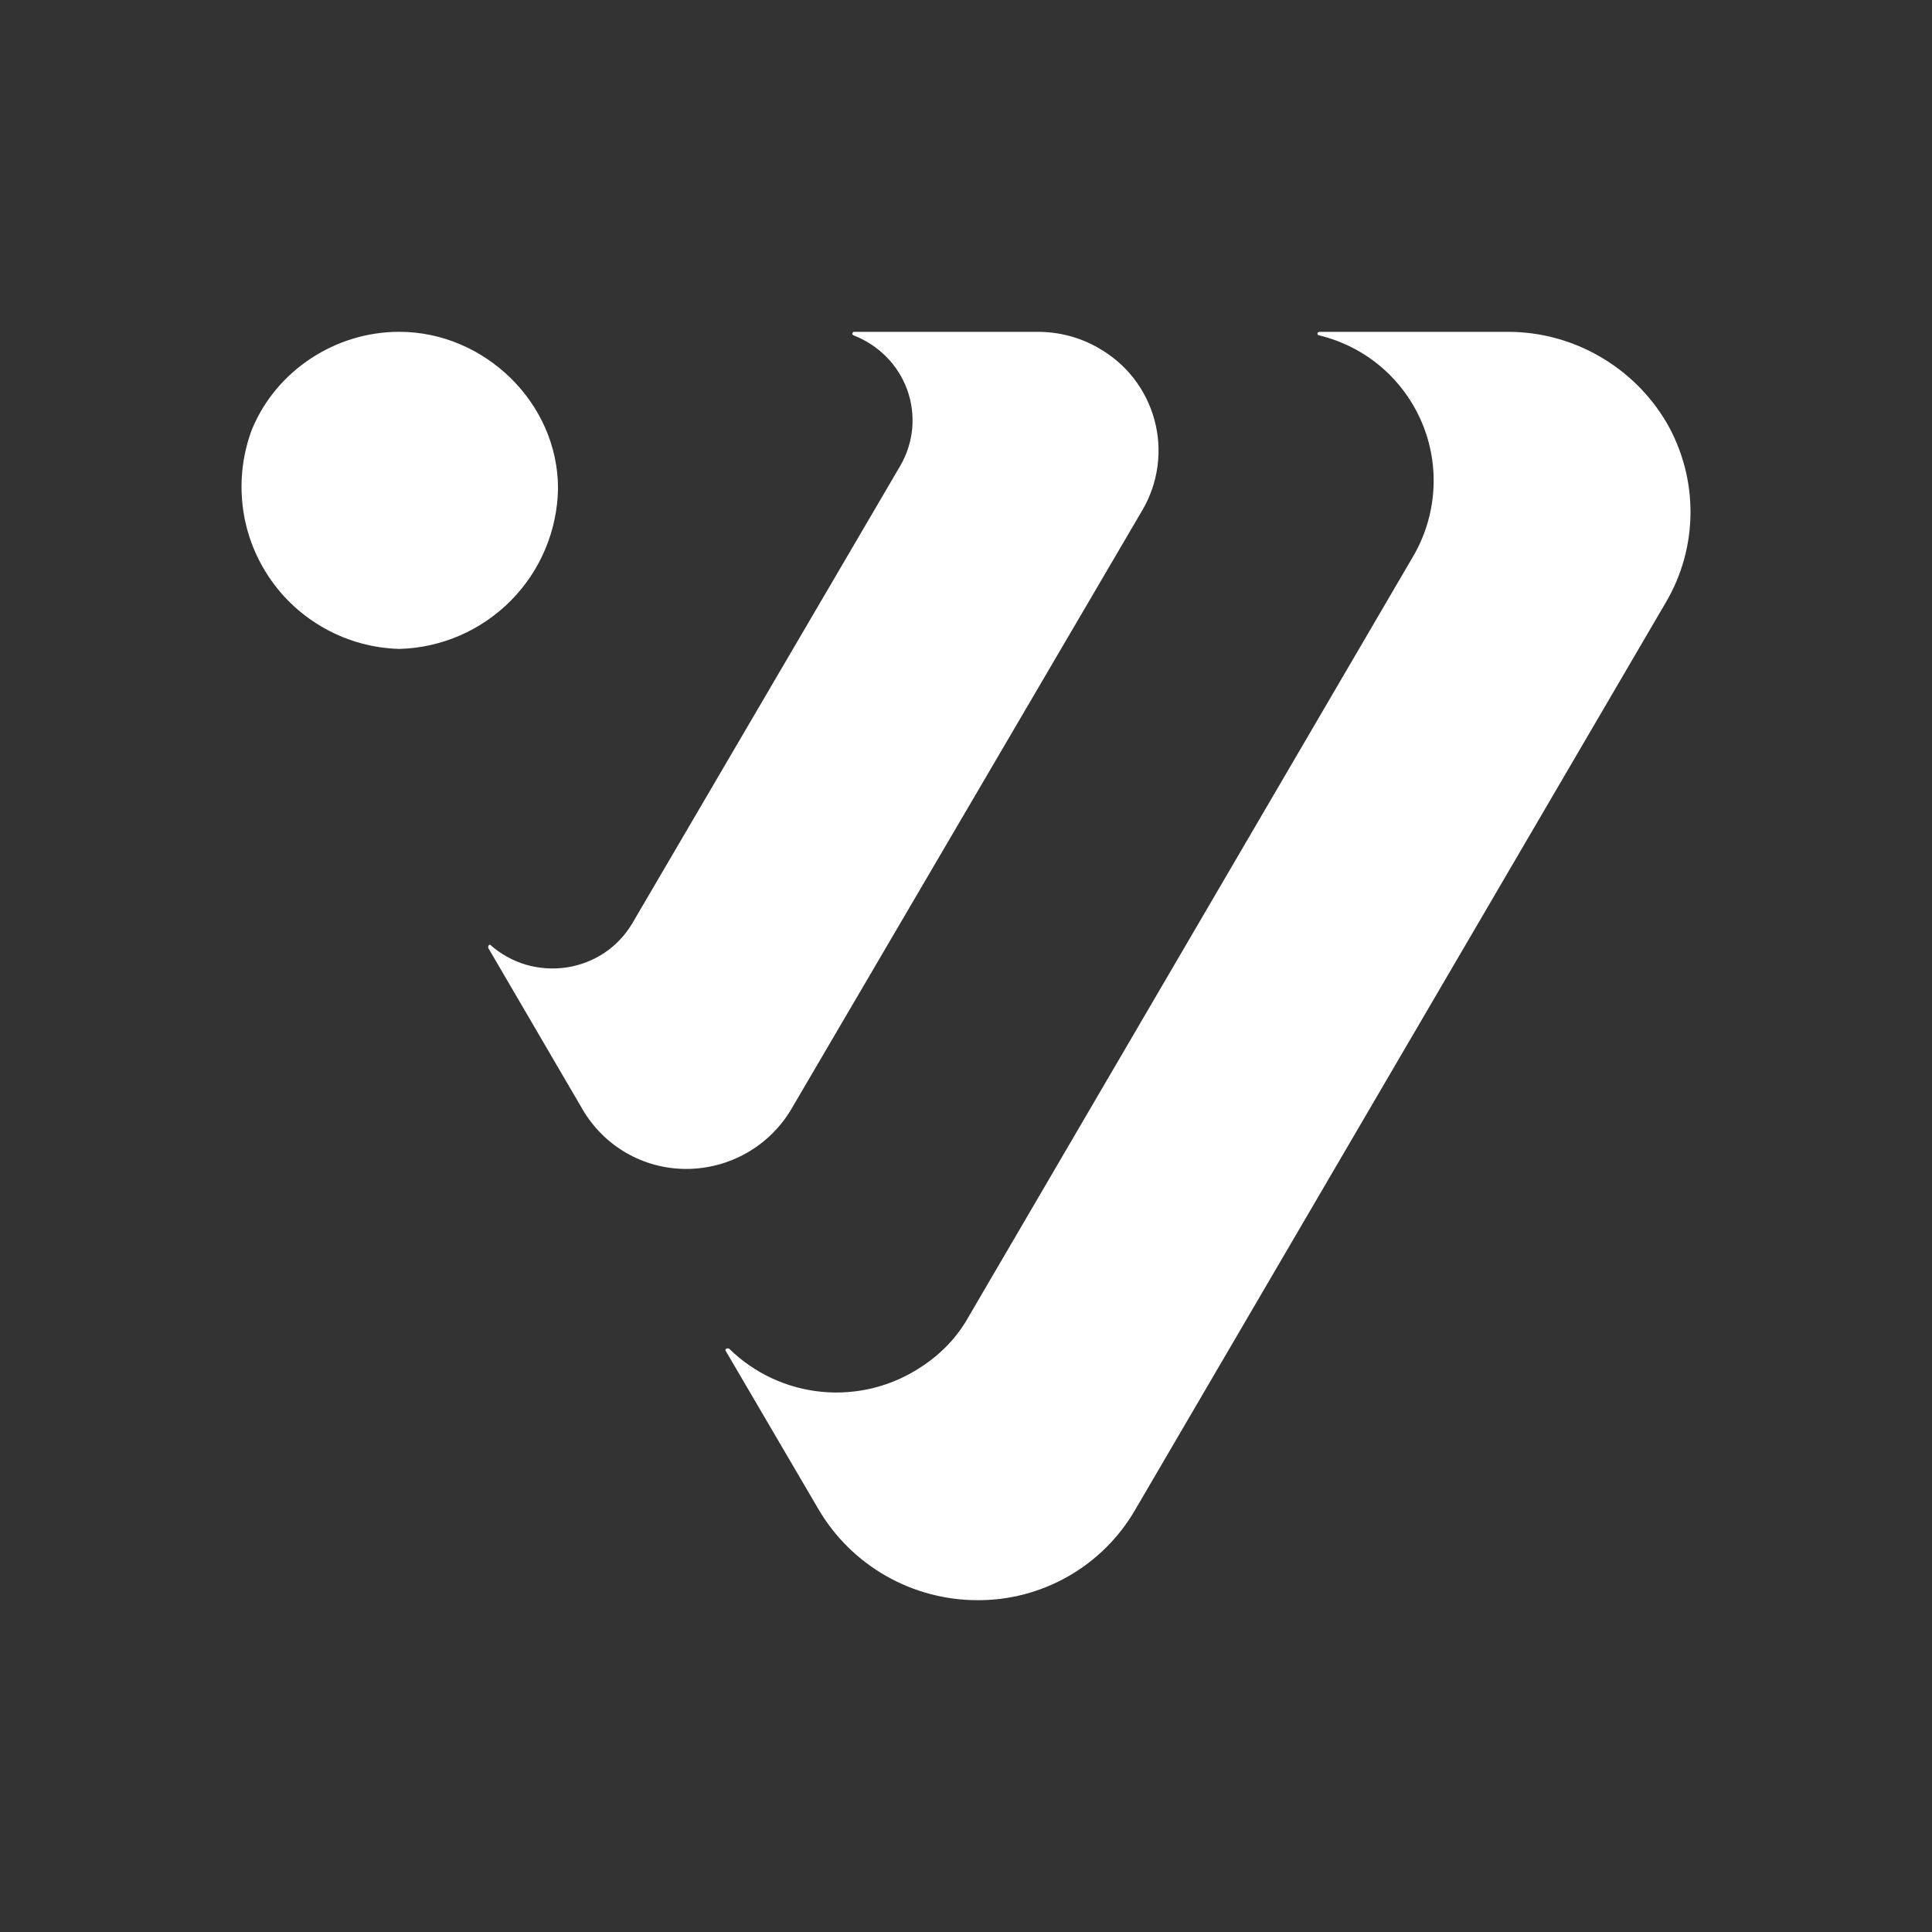 <svg width="24" height="24" viewBox="0 0 24 24" fill="none" xmlns="http://www.w3.org/2000/svg">
<rect x="0" y="0" width="24" height="24" fill="#333333" stroke="none"/>
<path d="M20.695 7.481L14.1 18.758C13.901 19.101 13.614 19.386 13.269 19.582C12.924 19.779 12.534 19.881 12.137 19.878C11.74 19.877 11.351 19.773 11.007 19.577C10.663 19.381 10.375 19.099 10.173 18.758L9.019 16.788C9.017 16.786 9.015 16.784 9.014 16.781C9.012 16.778 9.012 16.775 9.012 16.771C9.012 16.768 9.012 16.765 9.014 16.762C9.015 16.759 9.017 16.757 9.019 16.755L9.042 16.749L9.059 16.755C9.37 17.06 9.777 17.249 10.212 17.29C10.646 17.331 11.081 17.221 11.444 16.98C11.686 16.822 11.889 16.614 12.03 16.361L17.55 6.919C17.698 6.669 17.785 6.388 17.805 6.098C17.825 5.809 17.777 5.518 17.664 5.251C17.551 4.983 17.377 4.746 17.156 4.557C16.935 4.369 16.673 4.236 16.391 4.167L16.374 4.161C16.371 4.159 16.369 4.157 16.368 4.154C16.367 4.151 16.366 4.148 16.366 4.145C16.366 4.141 16.367 4.138 16.368 4.135C16.369 4.132 16.371 4.13 16.374 4.128L16.391 4.122H18.732C19.129 4.122 19.52 4.226 19.865 4.424C20.21 4.621 20.499 4.905 20.701 5.247C20.898 5.587 21.001 5.973 21 6.365C20.999 6.758 20.894 7.143 20.695 7.481ZM12.891 4.122H10.606C10.601 4.123 10.597 4.126 10.594 4.13C10.591 4.134 10.589 4.139 10.589 4.145V4.156L10.606 4.167C10.758 4.226 10.896 4.317 11.011 4.433C11.126 4.549 11.214 4.689 11.27 4.842C11.325 4.996 11.346 5.159 11.332 5.322C11.317 5.484 11.267 5.641 11.186 5.782L7.854 11.471C7.768 11.616 7.651 11.74 7.511 11.835C7.37 11.929 7.211 11.991 7.044 12.017C6.874 12.043 6.7 12.032 6.534 11.984C6.369 11.935 6.216 11.85 6.088 11.735C6.082 11.735 6.076 11.738 6.072 11.742C6.067 11.746 6.065 11.752 6.065 11.758V11.775L7.235 13.778C7.367 14.005 7.555 14.193 7.783 14.324C8.01 14.454 8.268 14.522 8.53 14.521C8.792 14.52 9.05 14.451 9.278 14.321C9.506 14.191 9.696 14.004 9.83 13.778L14.19 6.339C14.289 6.171 14.353 5.985 14.379 5.791C14.405 5.598 14.392 5.401 14.34 5.213C14.289 5.025 14.2 4.849 14.08 4.695C13.96 4.542 13.809 4.414 13.639 4.319C13.414 4.19 13.155 4.122 12.891 4.122ZM4.957 4.122C4.169 4.122 3.437 4.6 3.133 5.326C3.018 5.627 2.977 5.951 3.013 6.272C3.048 6.592 3.161 6.899 3.34 7.167C3.519 7.435 3.76 7.656 4.042 7.811C4.324 7.967 4.64 8.053 4.962 8.061C5.484 8.047 5.98 7.831 6.347 7.46C6.714 7.089 6.923 6.591 6.932 6.069C6.932 5 6.014 4.122 4.962 4.122H4.957Z" fill="white"/>
</svg>
